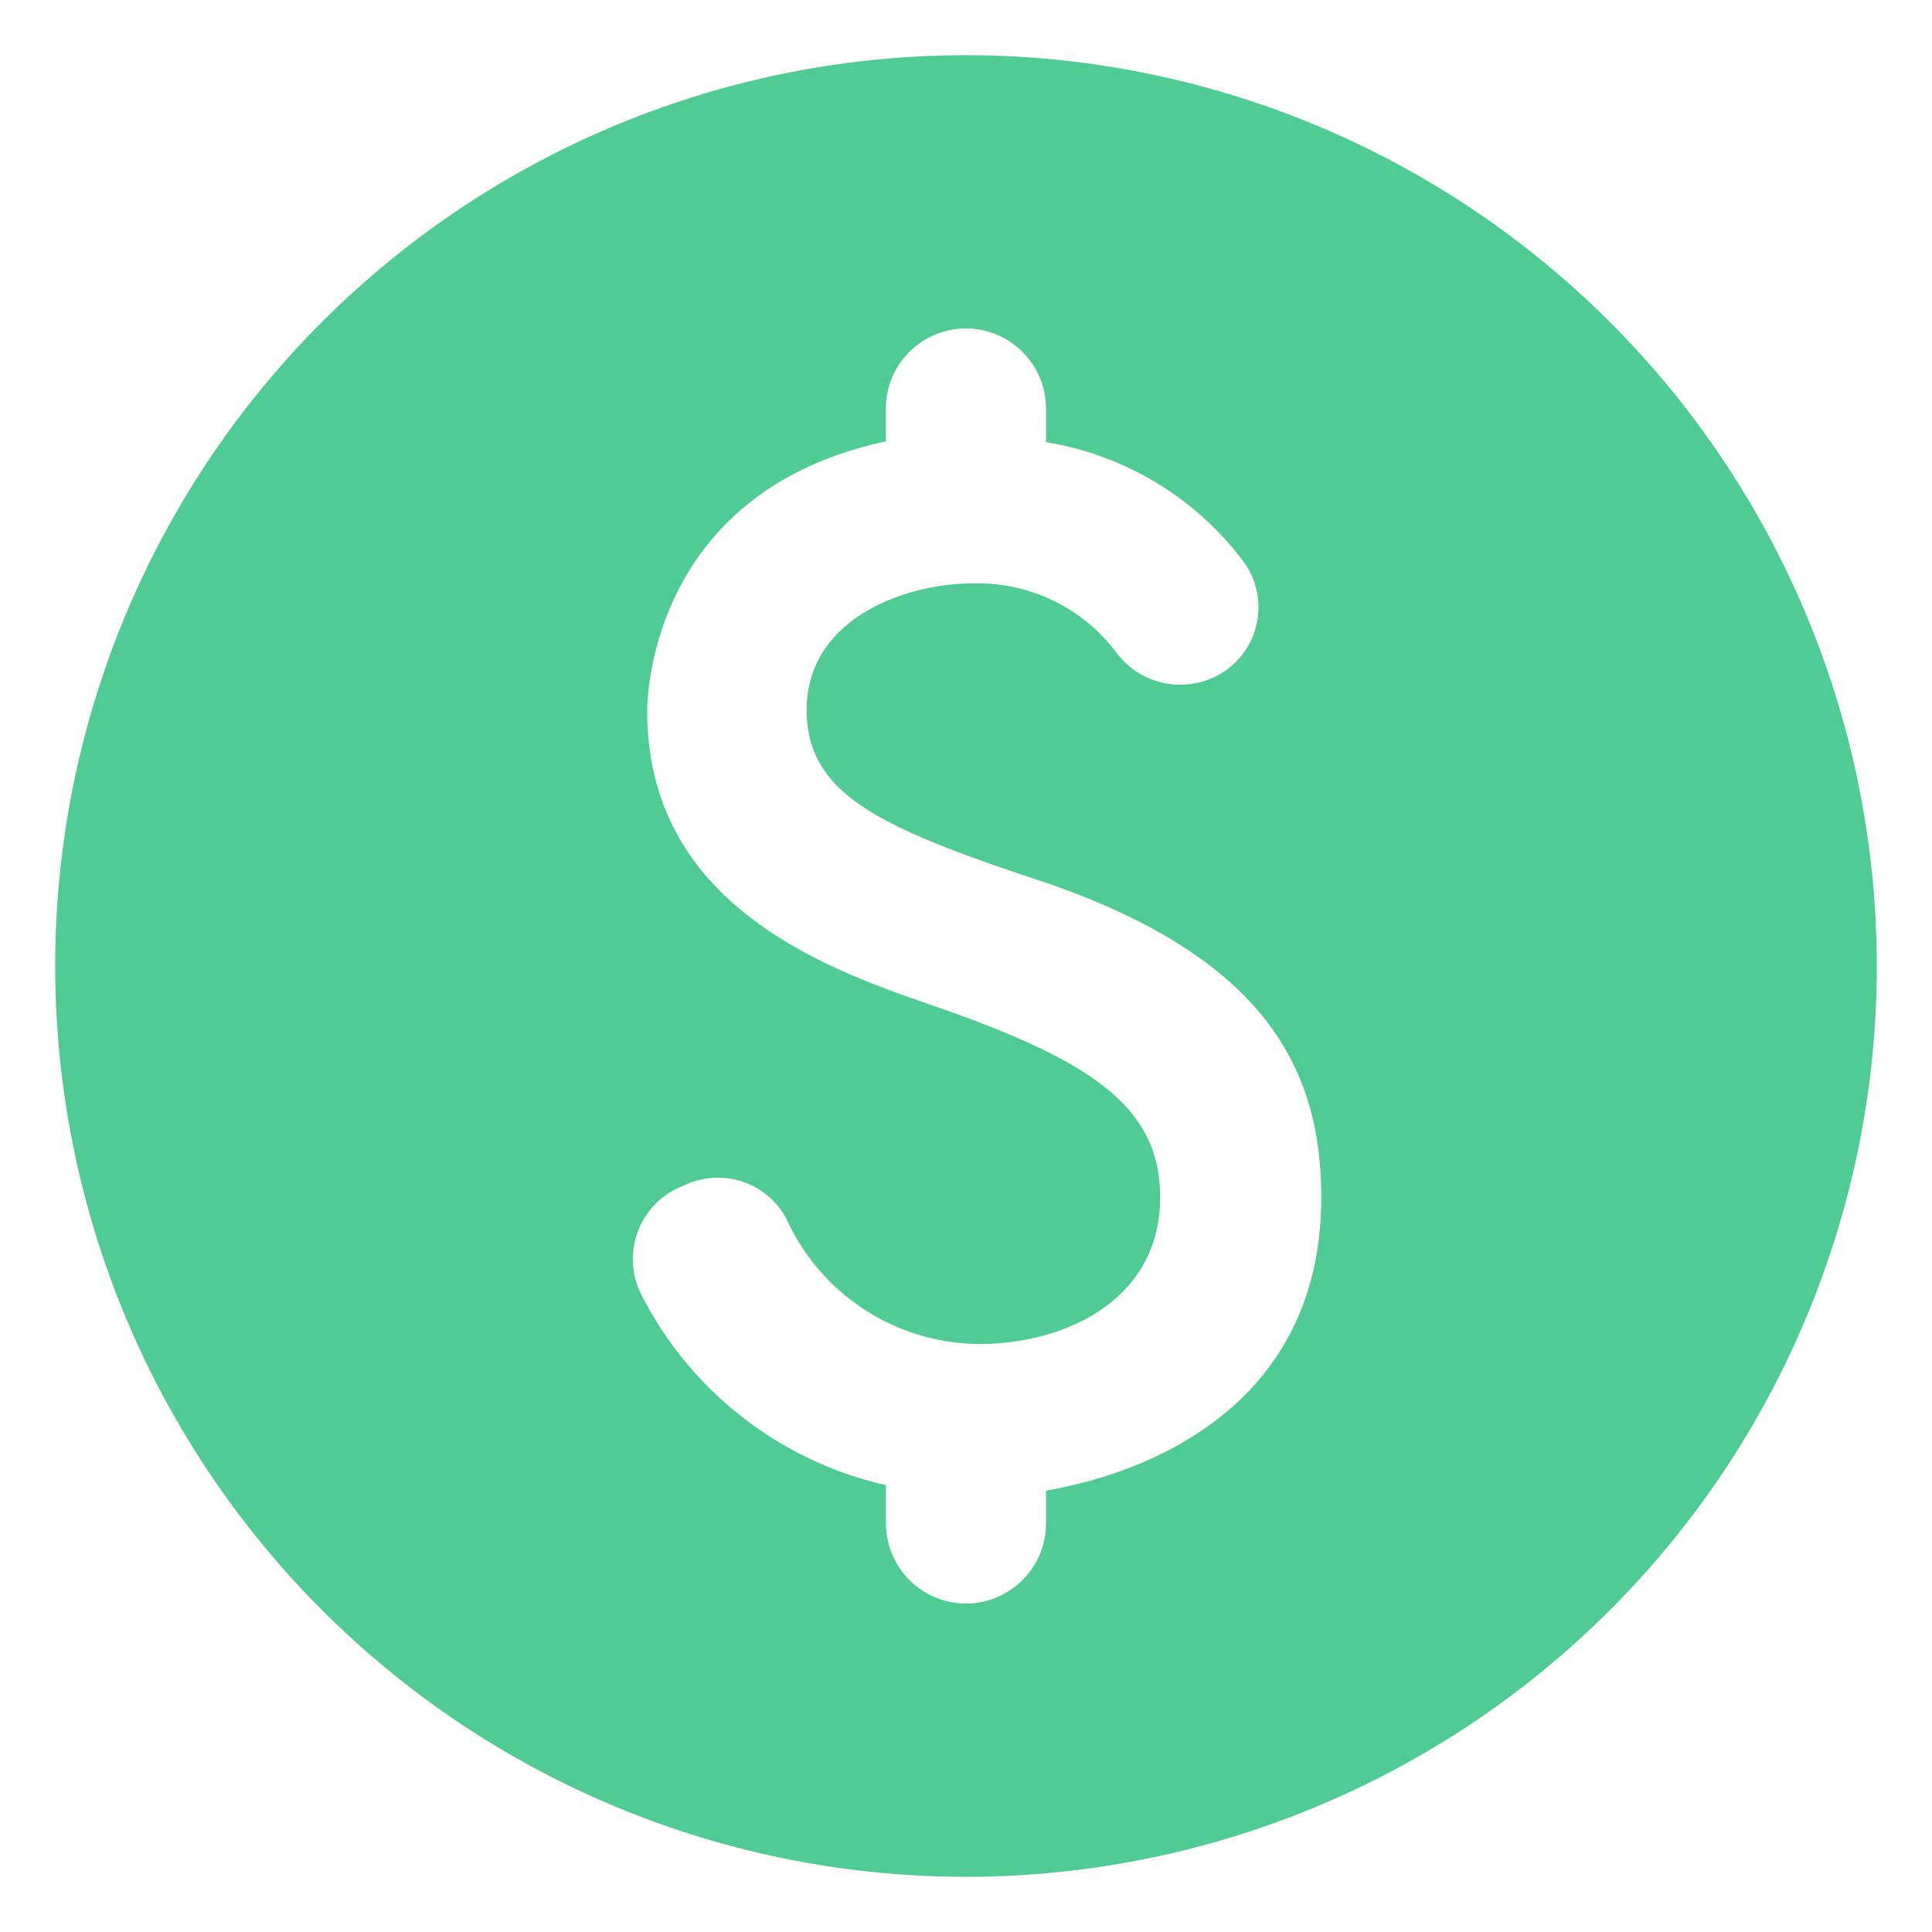 <svg id="investor" xmlns="http://www.w3.org/2000/svg" width="70" height="70" viewBox="0 0 70 70">
  <g id="Group_162" data-name="Group 162">
    <rect id="Rectangle_28" data-name="Rectangle 28" width="70" height="70" fill="none"/>
  </g>
  <g id="Group_163" data-name="Group 163" transform="translate(2 2)">
    <path id="Path_28" data-name="Path 28" d="M35,2A33,33,0,1,0,68,35,33.012,33.012,0,0,0,35,2Zm2.9,52.008V55.2A2.908,2.908,0,0,1,35,58.1h0a2.908,2.908,0,0,1-2.9-2.9V53.81a13.231,13.231,0,0,1-8.877-6.93A2.845,2.845,0,0,1,24.7,42.986l.231-.1A2.807,2.807,0,0,1,28.5,44.174a7.722,7.722,0,0,0,7,4.521c3.069,0,6.534-1.584,6.534-5.313,0-3.168-2.31-4.818-7.524-6.7C30.875,35.4,23.45,33.284,23.45,25.76c0-.33.033-7.92,8.646-9.768V14.8A2.908,2.908,0,0,1,35,11.9h0a2.908,2.908,0,0,1,2.9,2.9v1.221a11.183,11.183,0,0,1,7.128,4.29,2.8,2.8,0,0,1-1.188,4.29h0a2.883,2.883,0,0,1-3.366-.924A6.273,6.273,0,0,0,35.2,21.14c-2.31,0-5.973,1.221-5.973,4.587,0,3.135,2.838,4.323,8.712,6.27,7.92,2.739,9.933,6.765,9.933,11.385C47.87,52.061,39.62,53.711,37.9,54.008Z" transform="translate(-2 -2)" fill="#50cb93"/>
  </g>
</svg>
